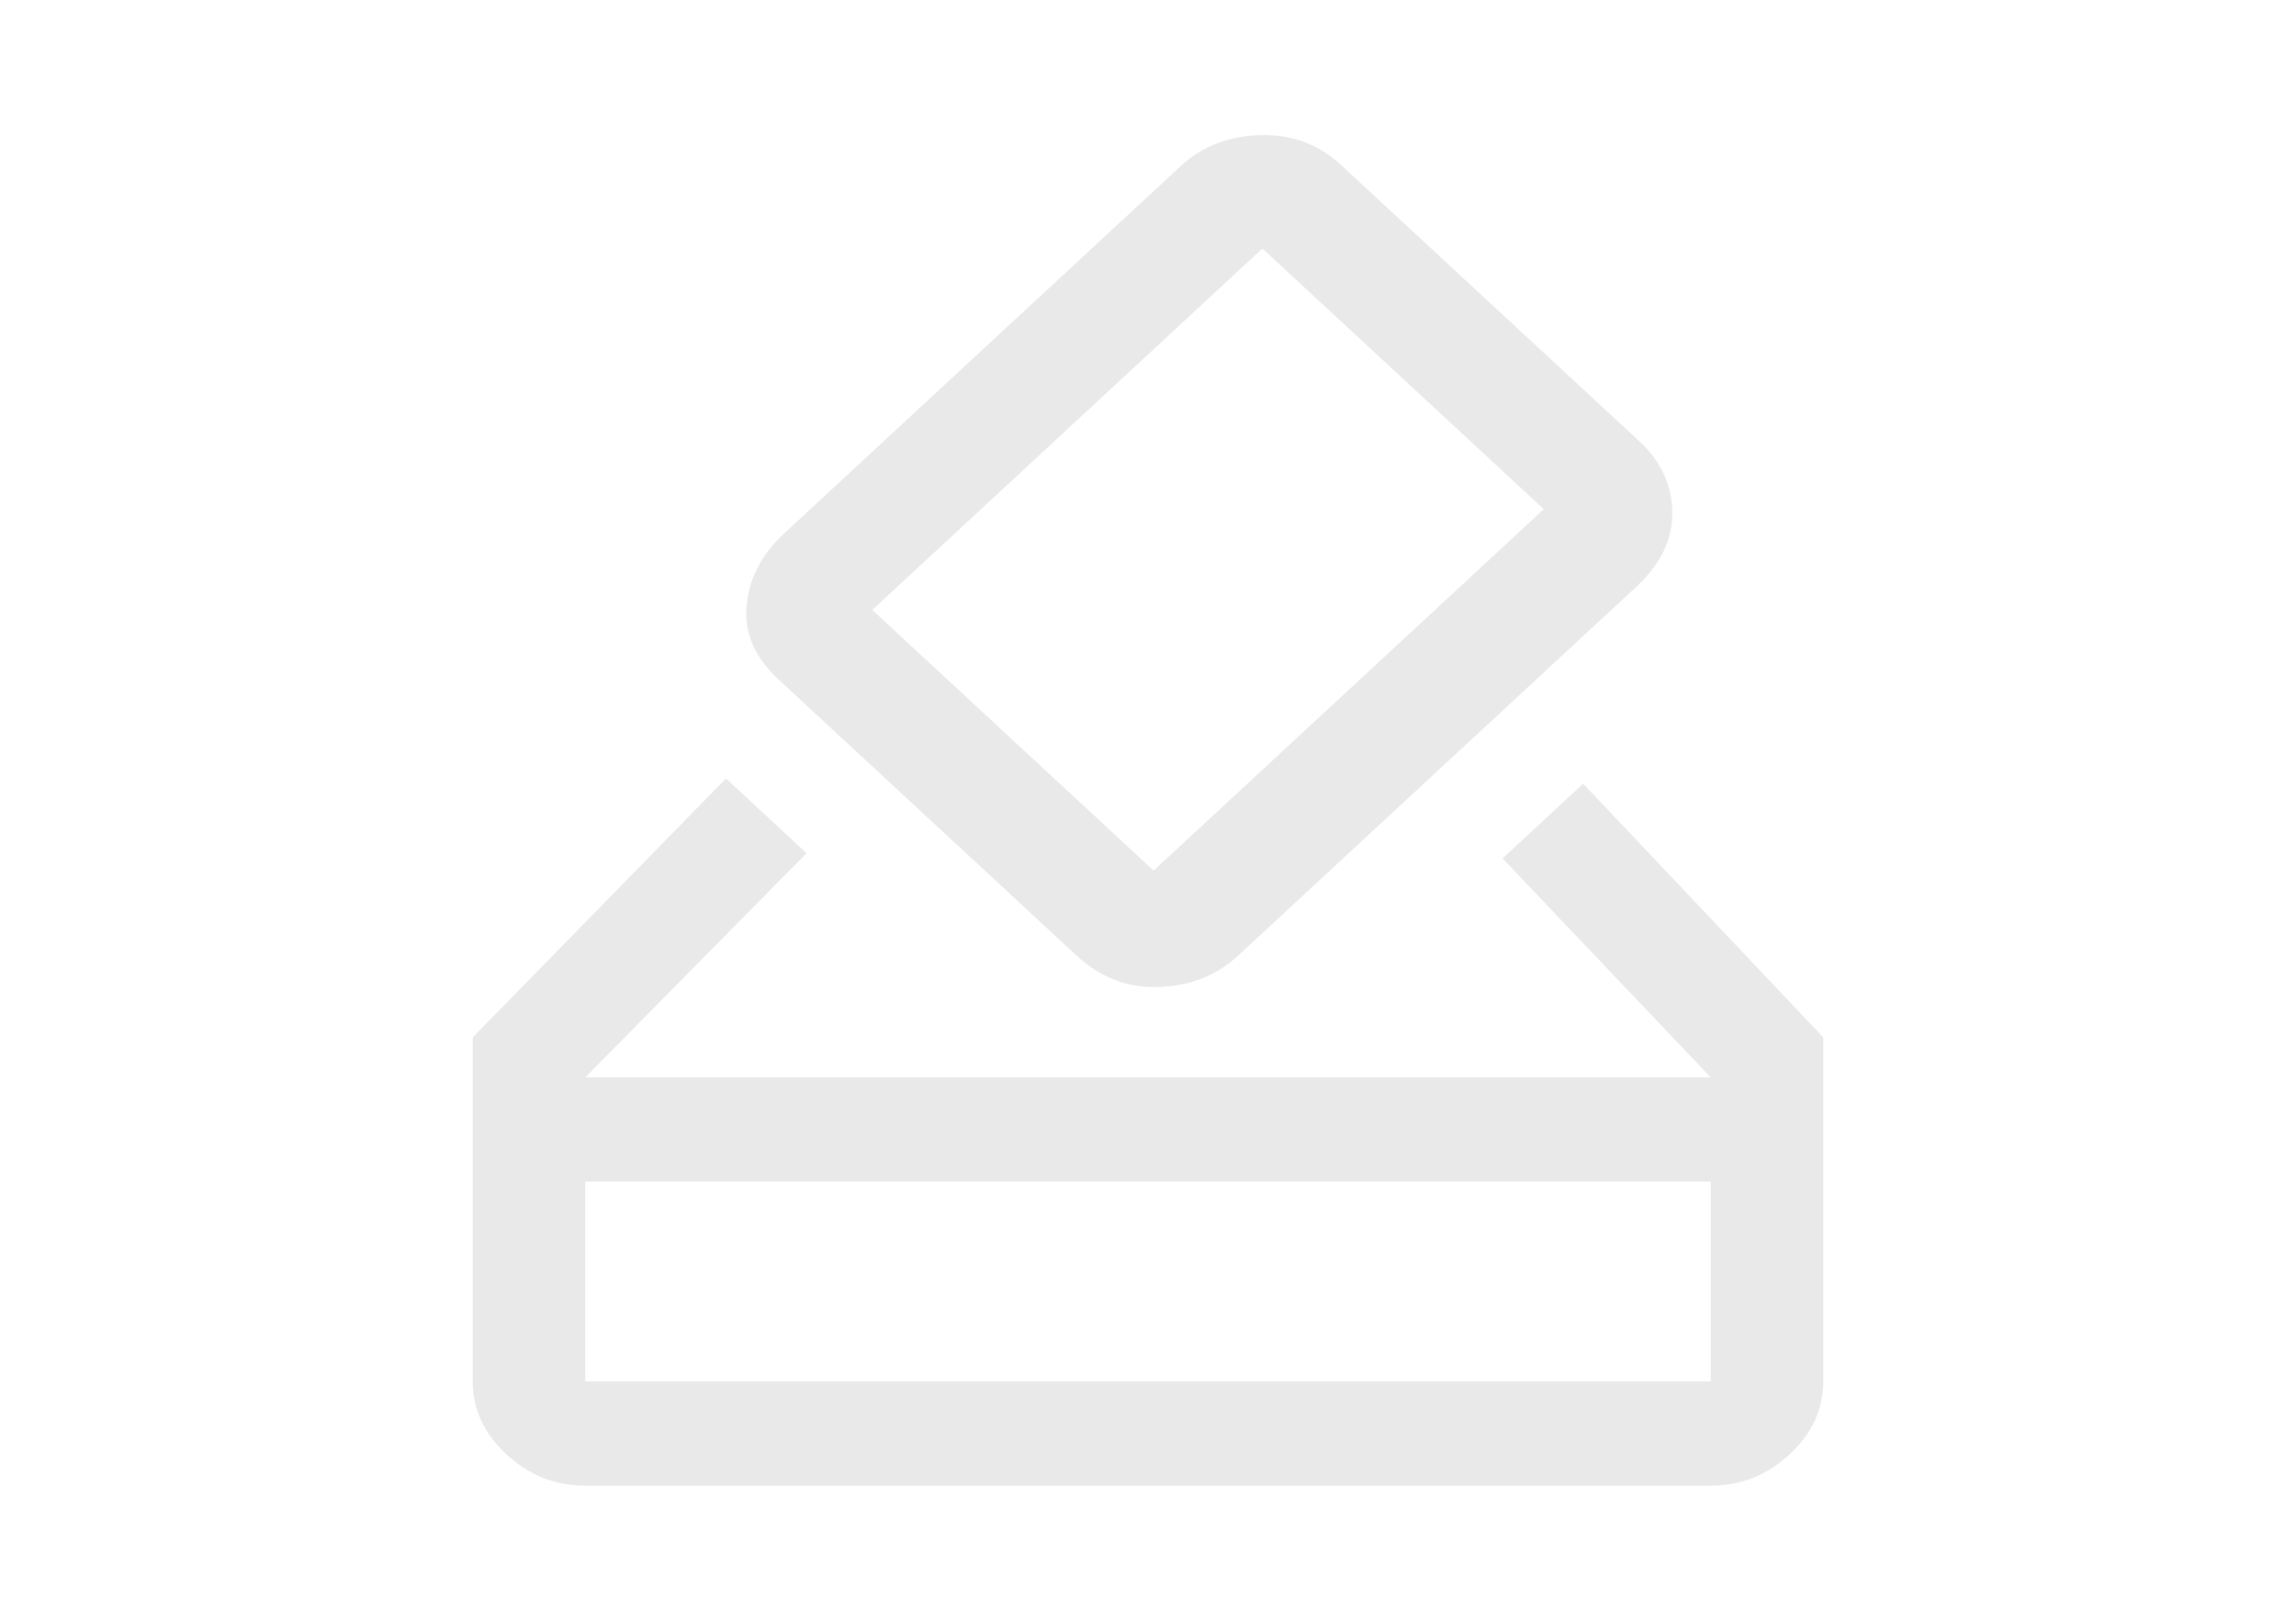 <svg width="34" height="24" viewBox="0 0 34 24" fill="none" xmlns="http://www.w3.org/2000/svg">
<path d="M8.667 22C8.222 22 7.833 21.846 7.5 21.537C7.167 21.228 7 20.868 7 20.456V15.362L10.75 11.528L11.944 12.634L8.667 15.954H25.333L22.25 12.711L23.444 11.605L27 15.362V20.456C27 20.868 26.833 21.228 26.5 21.537C26.167 21.846 25.778 22 25.333 22H8.667ZM8.667 20.456H25.333V17.497H8.667V20.456ZM15.944 14.152L11.528 10.061C11.176 9.735 11.018 9.371 11.056 8.968C11.093 8.565 11.278 8.209 11.611 7.9L17.5 2.445C17.814 2.161 18.202 2.013 18.666 2.001C19.129 1.988 19.528 2.137 19.861 2.445L24.278 6.536C24.593 6.828 24.755 7.175 24.764 7.578C24.773 7.982 24.593 8.355 24.222 8.698L18.333 14.152C18.018 14.444 17.63 14.598 17.167 14.616C16.704 14.633 16.296 14.478 15.944 14.152ZM22.861 7.54L18.694 3.68L12.917 9.032L17.083 12.892L22.861 7.54Z" fill="#E9E9E9"/>
</svg>
